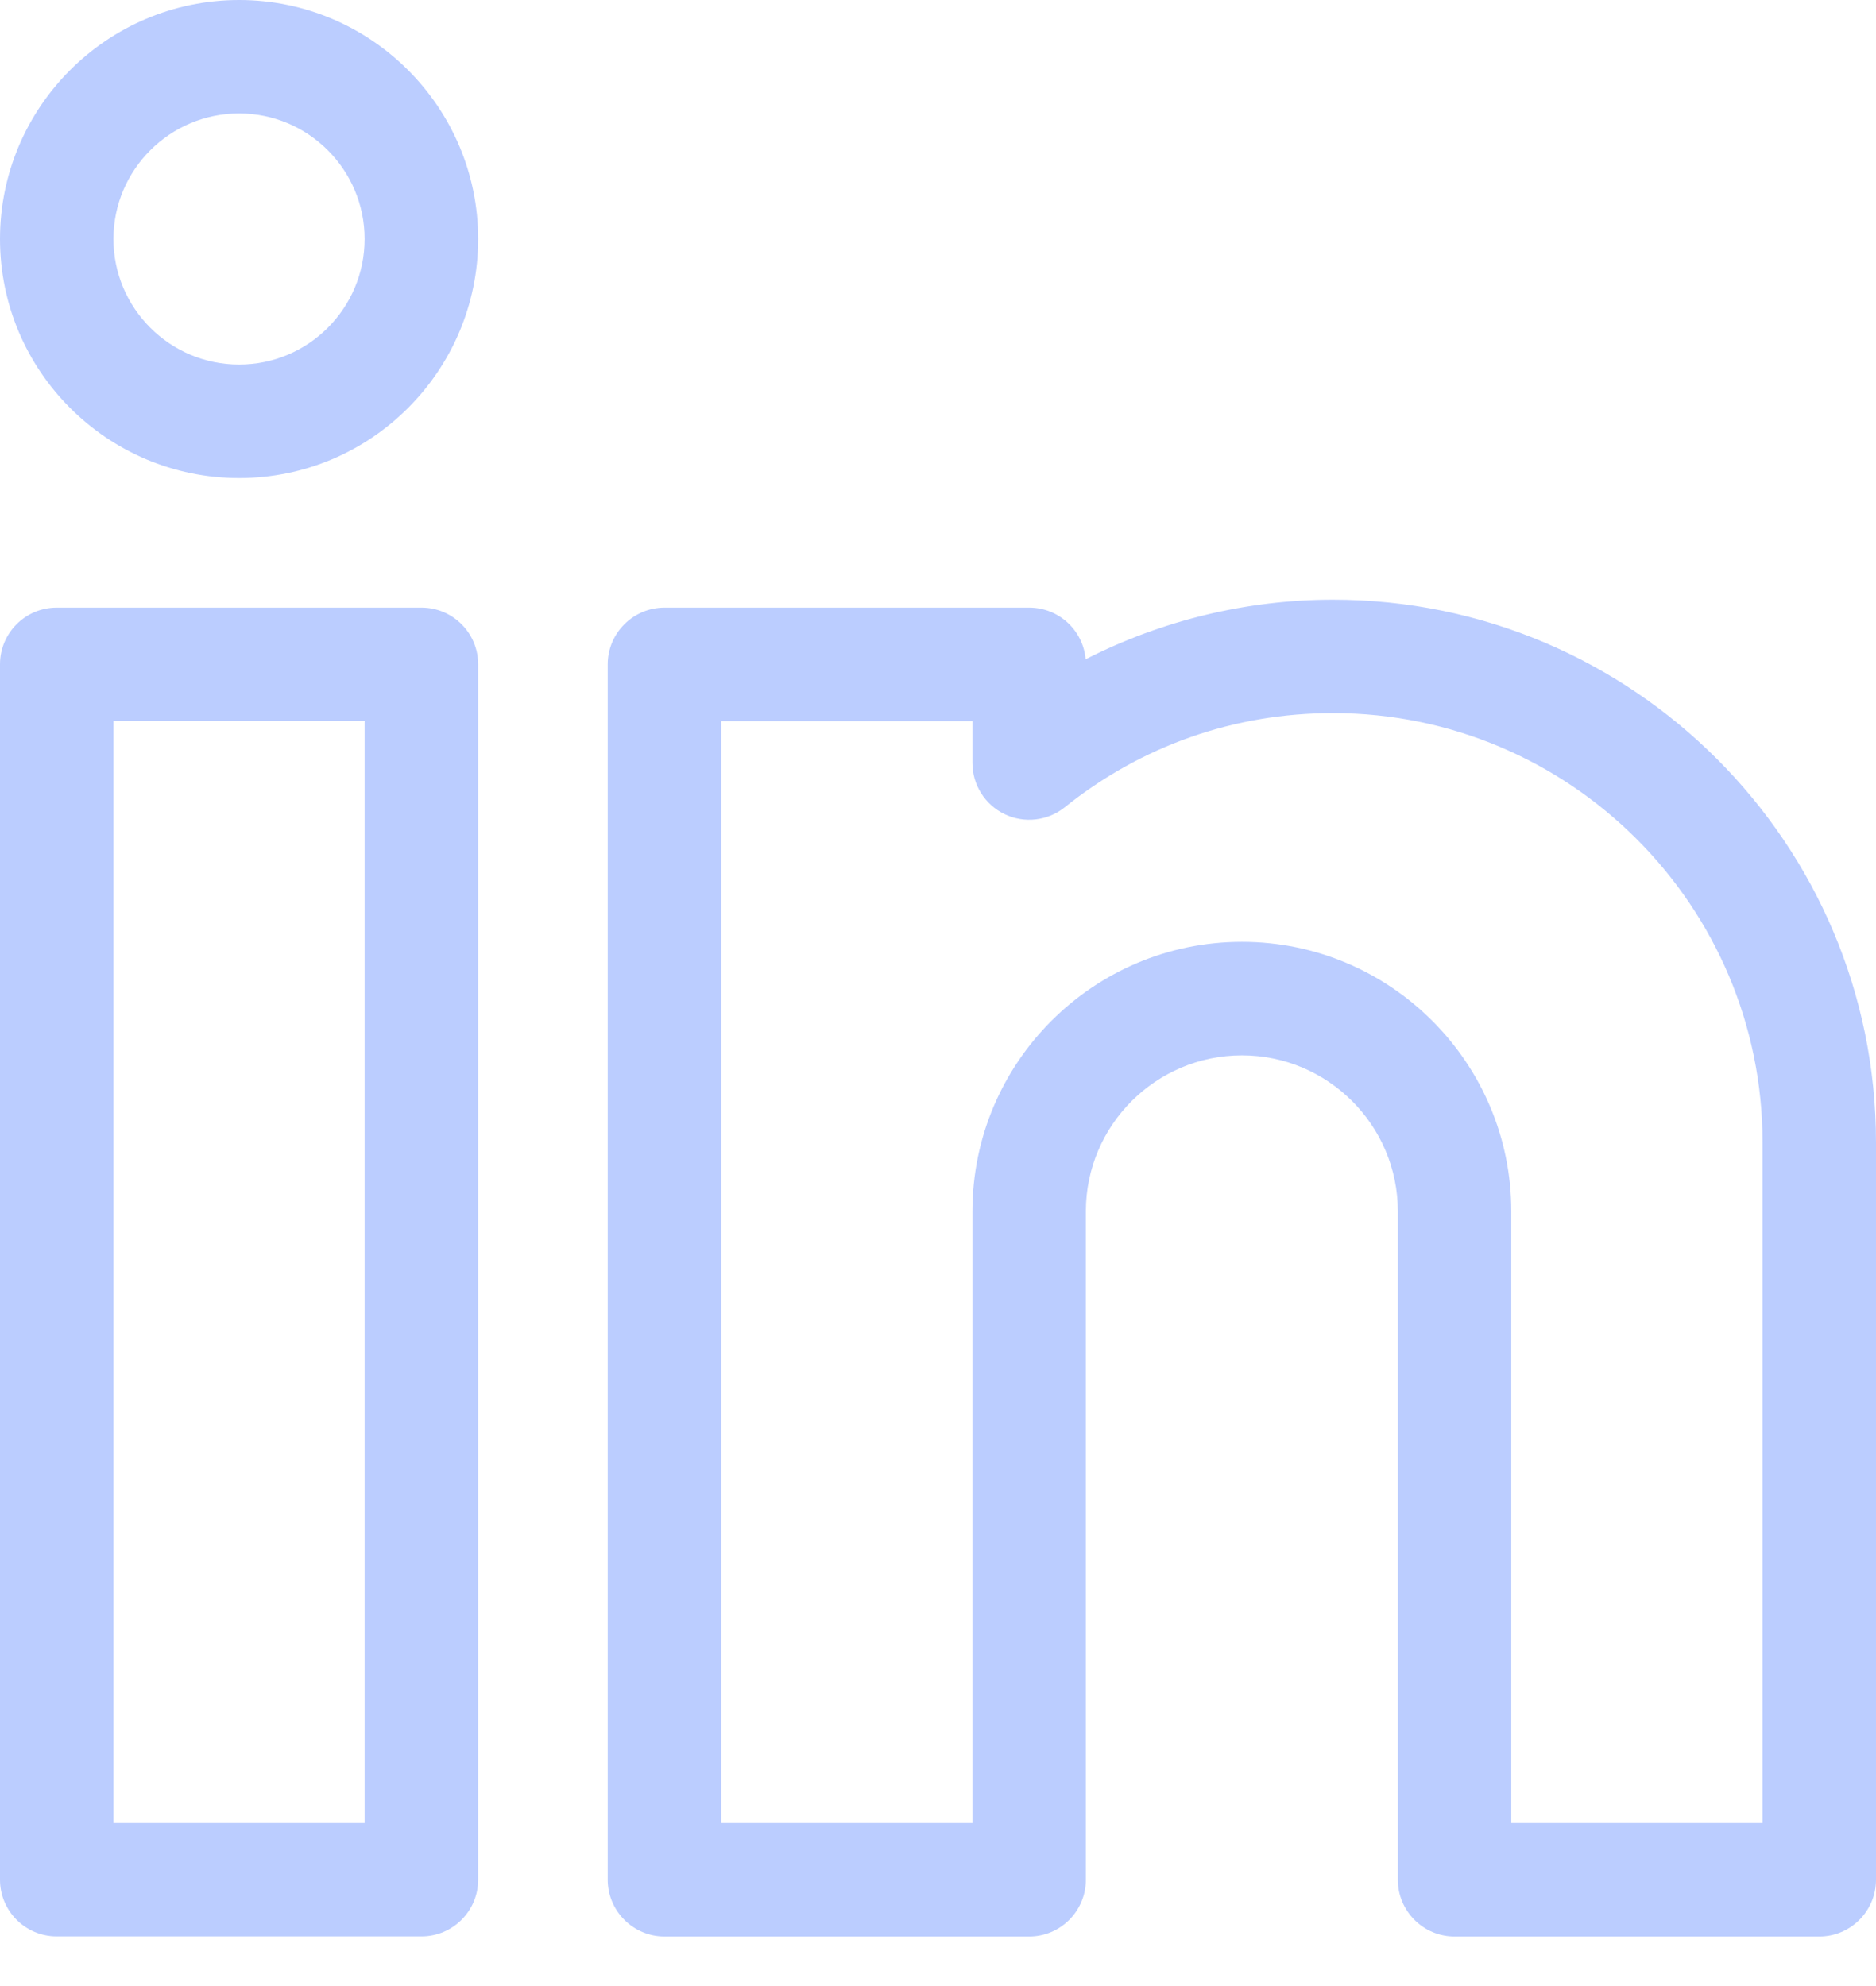 <svg width="17" height="18" viewBox="0 0 17 18" fill="none" xmlns="http://www.w3.org/2000/svg">
<path d="M3.819 5.507H0.514C0.23 5.507 0 5.737 0 6.021V17.036C0 17.32 0.23 17.55 0.514 17.55H3.819C4.103 17.55 4.333 17.32 4.333 17.036V6.021C4.333 5.737 4.103 5.507 3.819 5.507ZM3.304 16.522H1.028V6.535H3.304V16.522Z" fill="#BBCDFF"/>
<path d="M2.167 0C0.972 0 0 0.972 0 2.166C0 3.361 0.972 4.333 2.167 4.333C3.361 4.333 4.333 3.361 4.333 2.166C4.333 0.972 3.361 0 2.167 0ZM2.167 3.304C1.539 3.304 1.028 2.794 1.028 2.166C1.028 1.539 1.539 1.028 2.167 1.028C2.794 1.028 3.304 1.539 3.304 2.166C3.304 2.794 2.794 3.304 2.167 3.304Z" fill="#BBCDFF"/>
<path d="M12.08 5.435C11.299 5.435 10.528 5.623 9.838 5.975C9.815 5.713 9.595 5.507 9.326 5.507H6.022C5.738 5.507 5.507 5.738 5.507 6.021V17.036C5.507 17.32 5.738 17.551 6.022 17.551H9.326C9.61 17.551 9.84 17.32 9.84 17.036V10.978C9.84 10.199 10.475 9.565 11.254 9.565C12.033 9.565 12.667 10.199 12.667 10.978V17.036C12.667 17.32 12.897 17.551 13.181 17.551H16.486C16.77 17.551 17 17.32 17 17.036V10.354C17 7.641 14.793 5.435 12.08 5.435ZM15.972 16.522H13.695V10.978C13.695 9.632 12.6 8.536 11.254 8.536C9.907 8.536 8.812 9.632 8.812 10.978V16.522H6.536V6.536H8.812V6.915C8.812 7.113 8.925 7.293 9.104 7.379C9.282 7.465 9.494 7.44 9.648 7.317C10.344 6.758 11.185 6.463 12.08 6.463C14.226 6.463 15.972 8.209 15.972 10.354V16.522Z" fill="#BBCDFF"/>
</svg>
